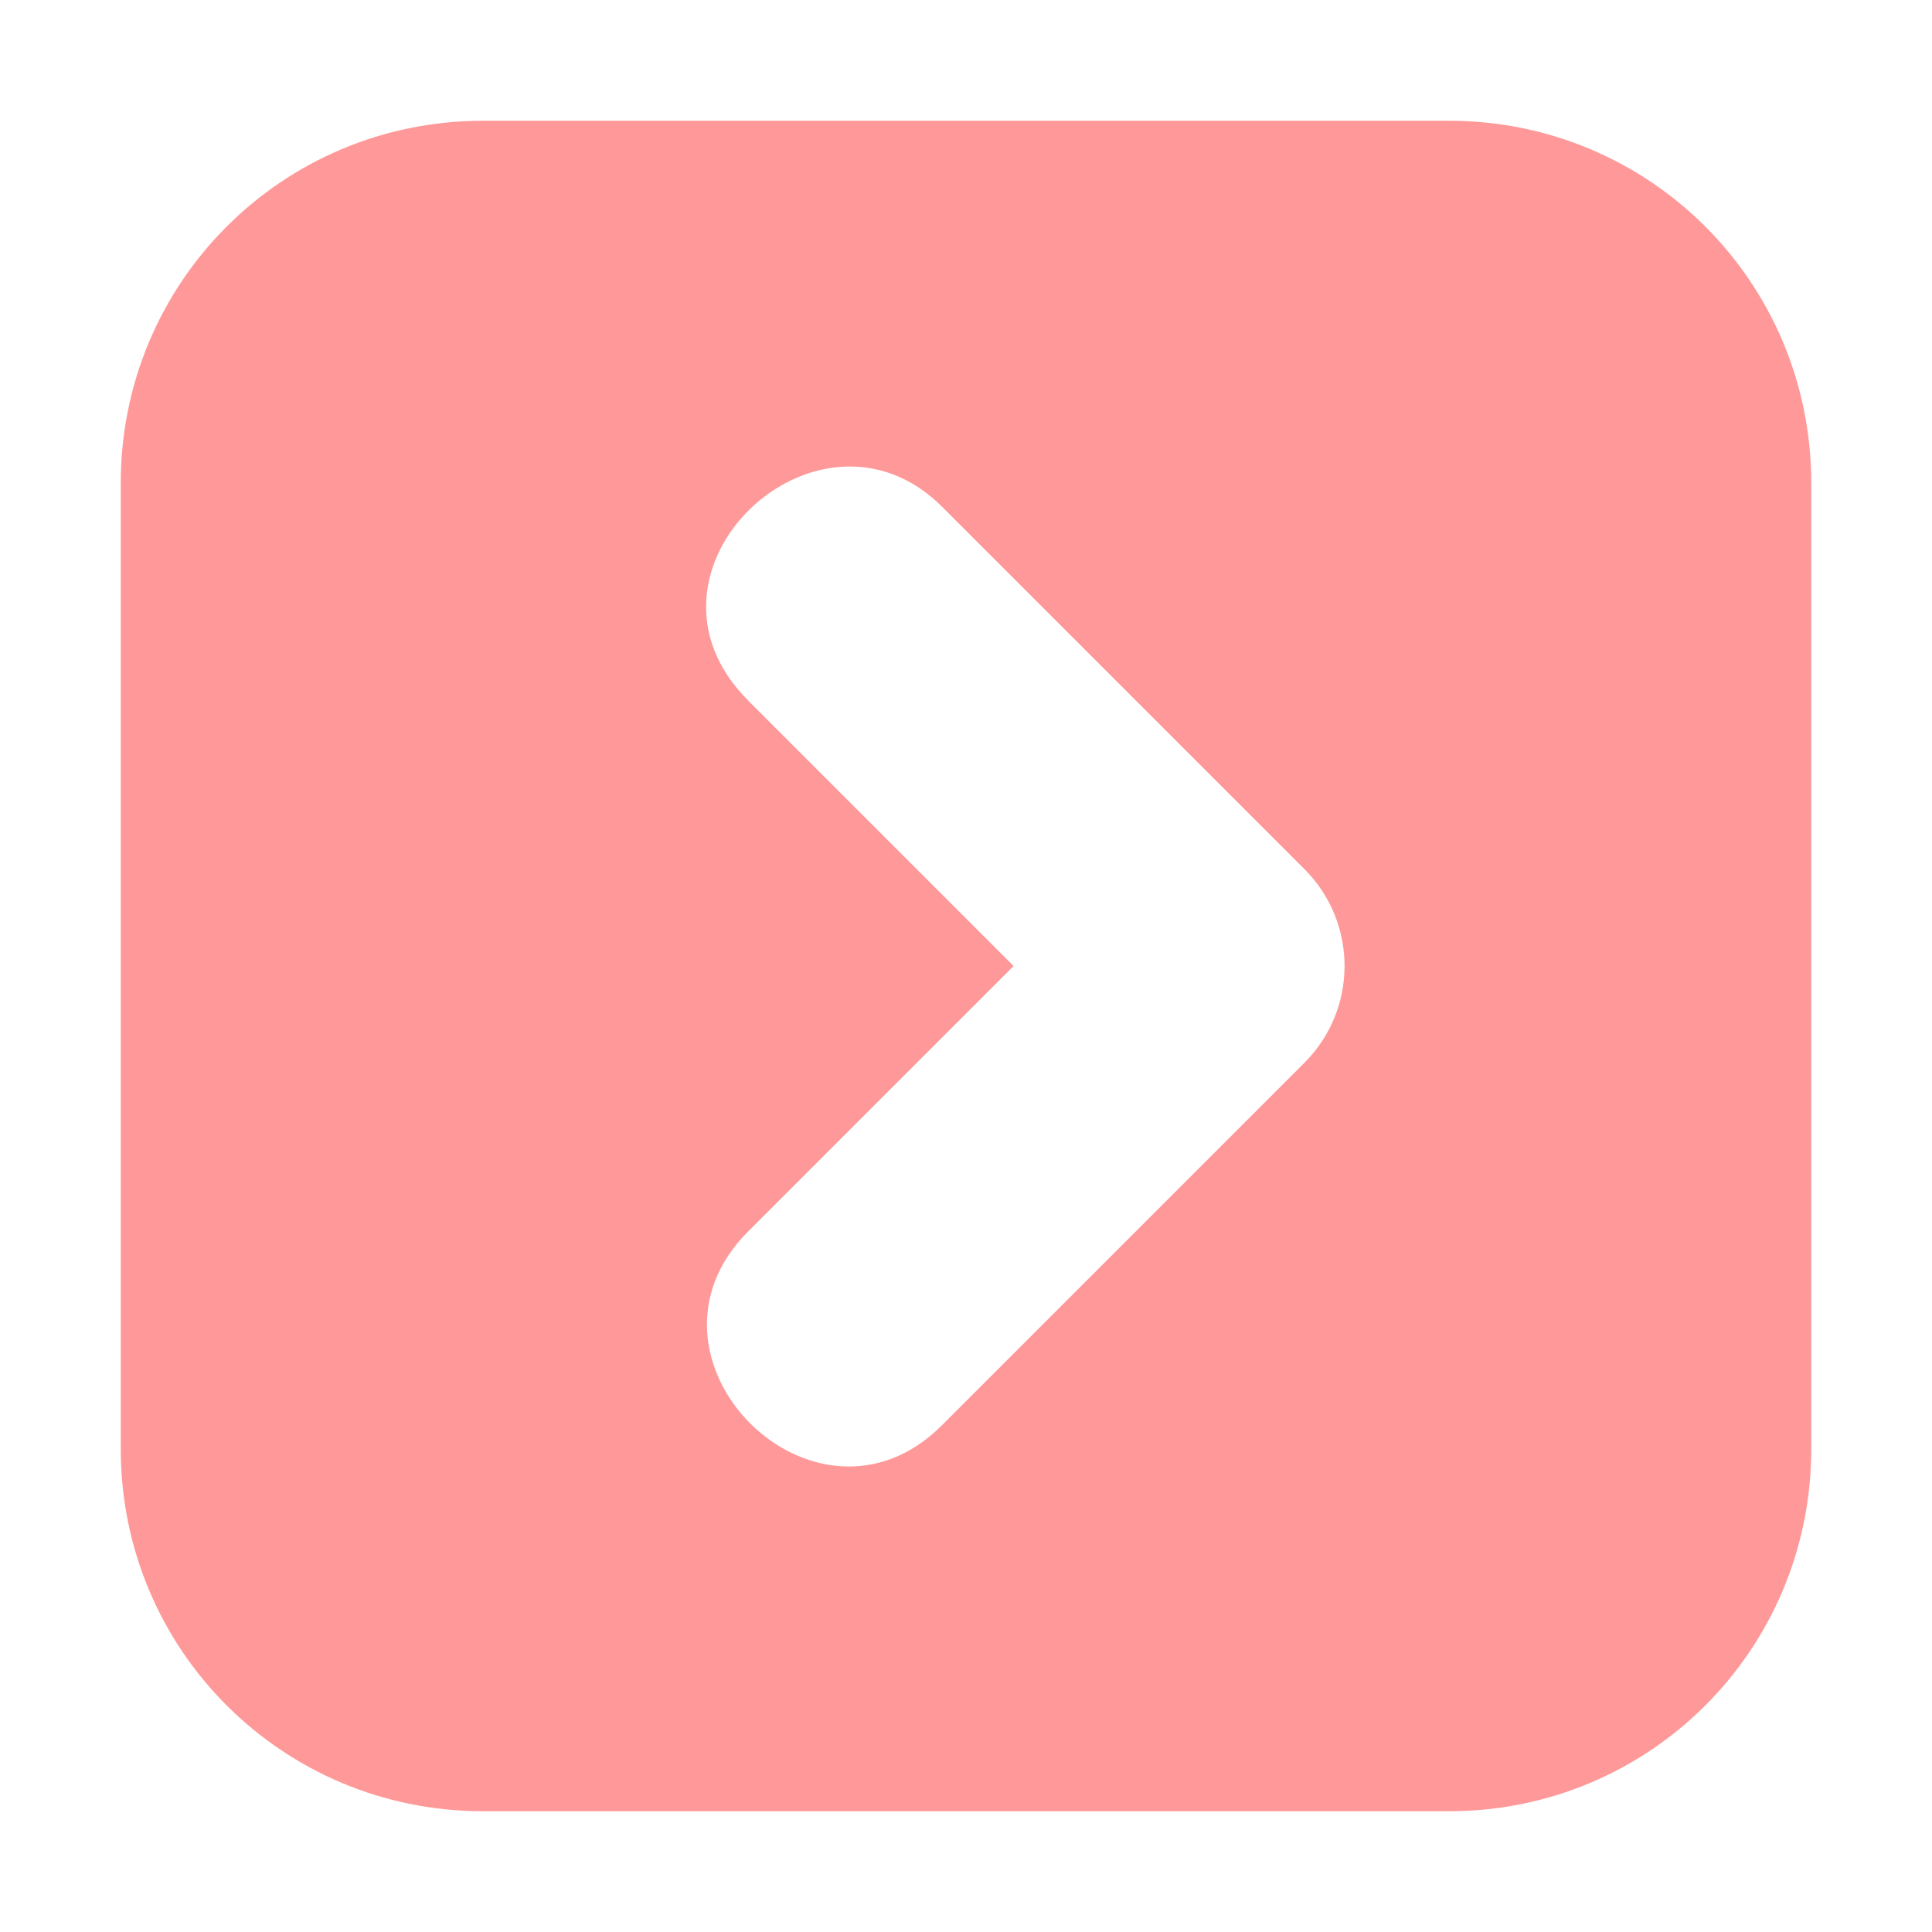 <svg xmlns="http://www.w3.org/2000/svg" width="16" height="16"><path fill="red" fill-opacity=".4" d="m12 1c1.662 0 3 1.338 3 3v8c0 1.662-1.338 3-3 3h-8c-1.662 0-3-1.338-3-3v-8c0-1.662 1.338-3 3-3zm-5.803 4.803 2.197 2.197-2.197 2.197c-1.051 1.049.557 2.657 1.605 1.605l3-3c.444-.443.444-1.162 0-1.605l-3-3c-1.022-1.022-2.681.533-1.605 1.605z"/></svg>